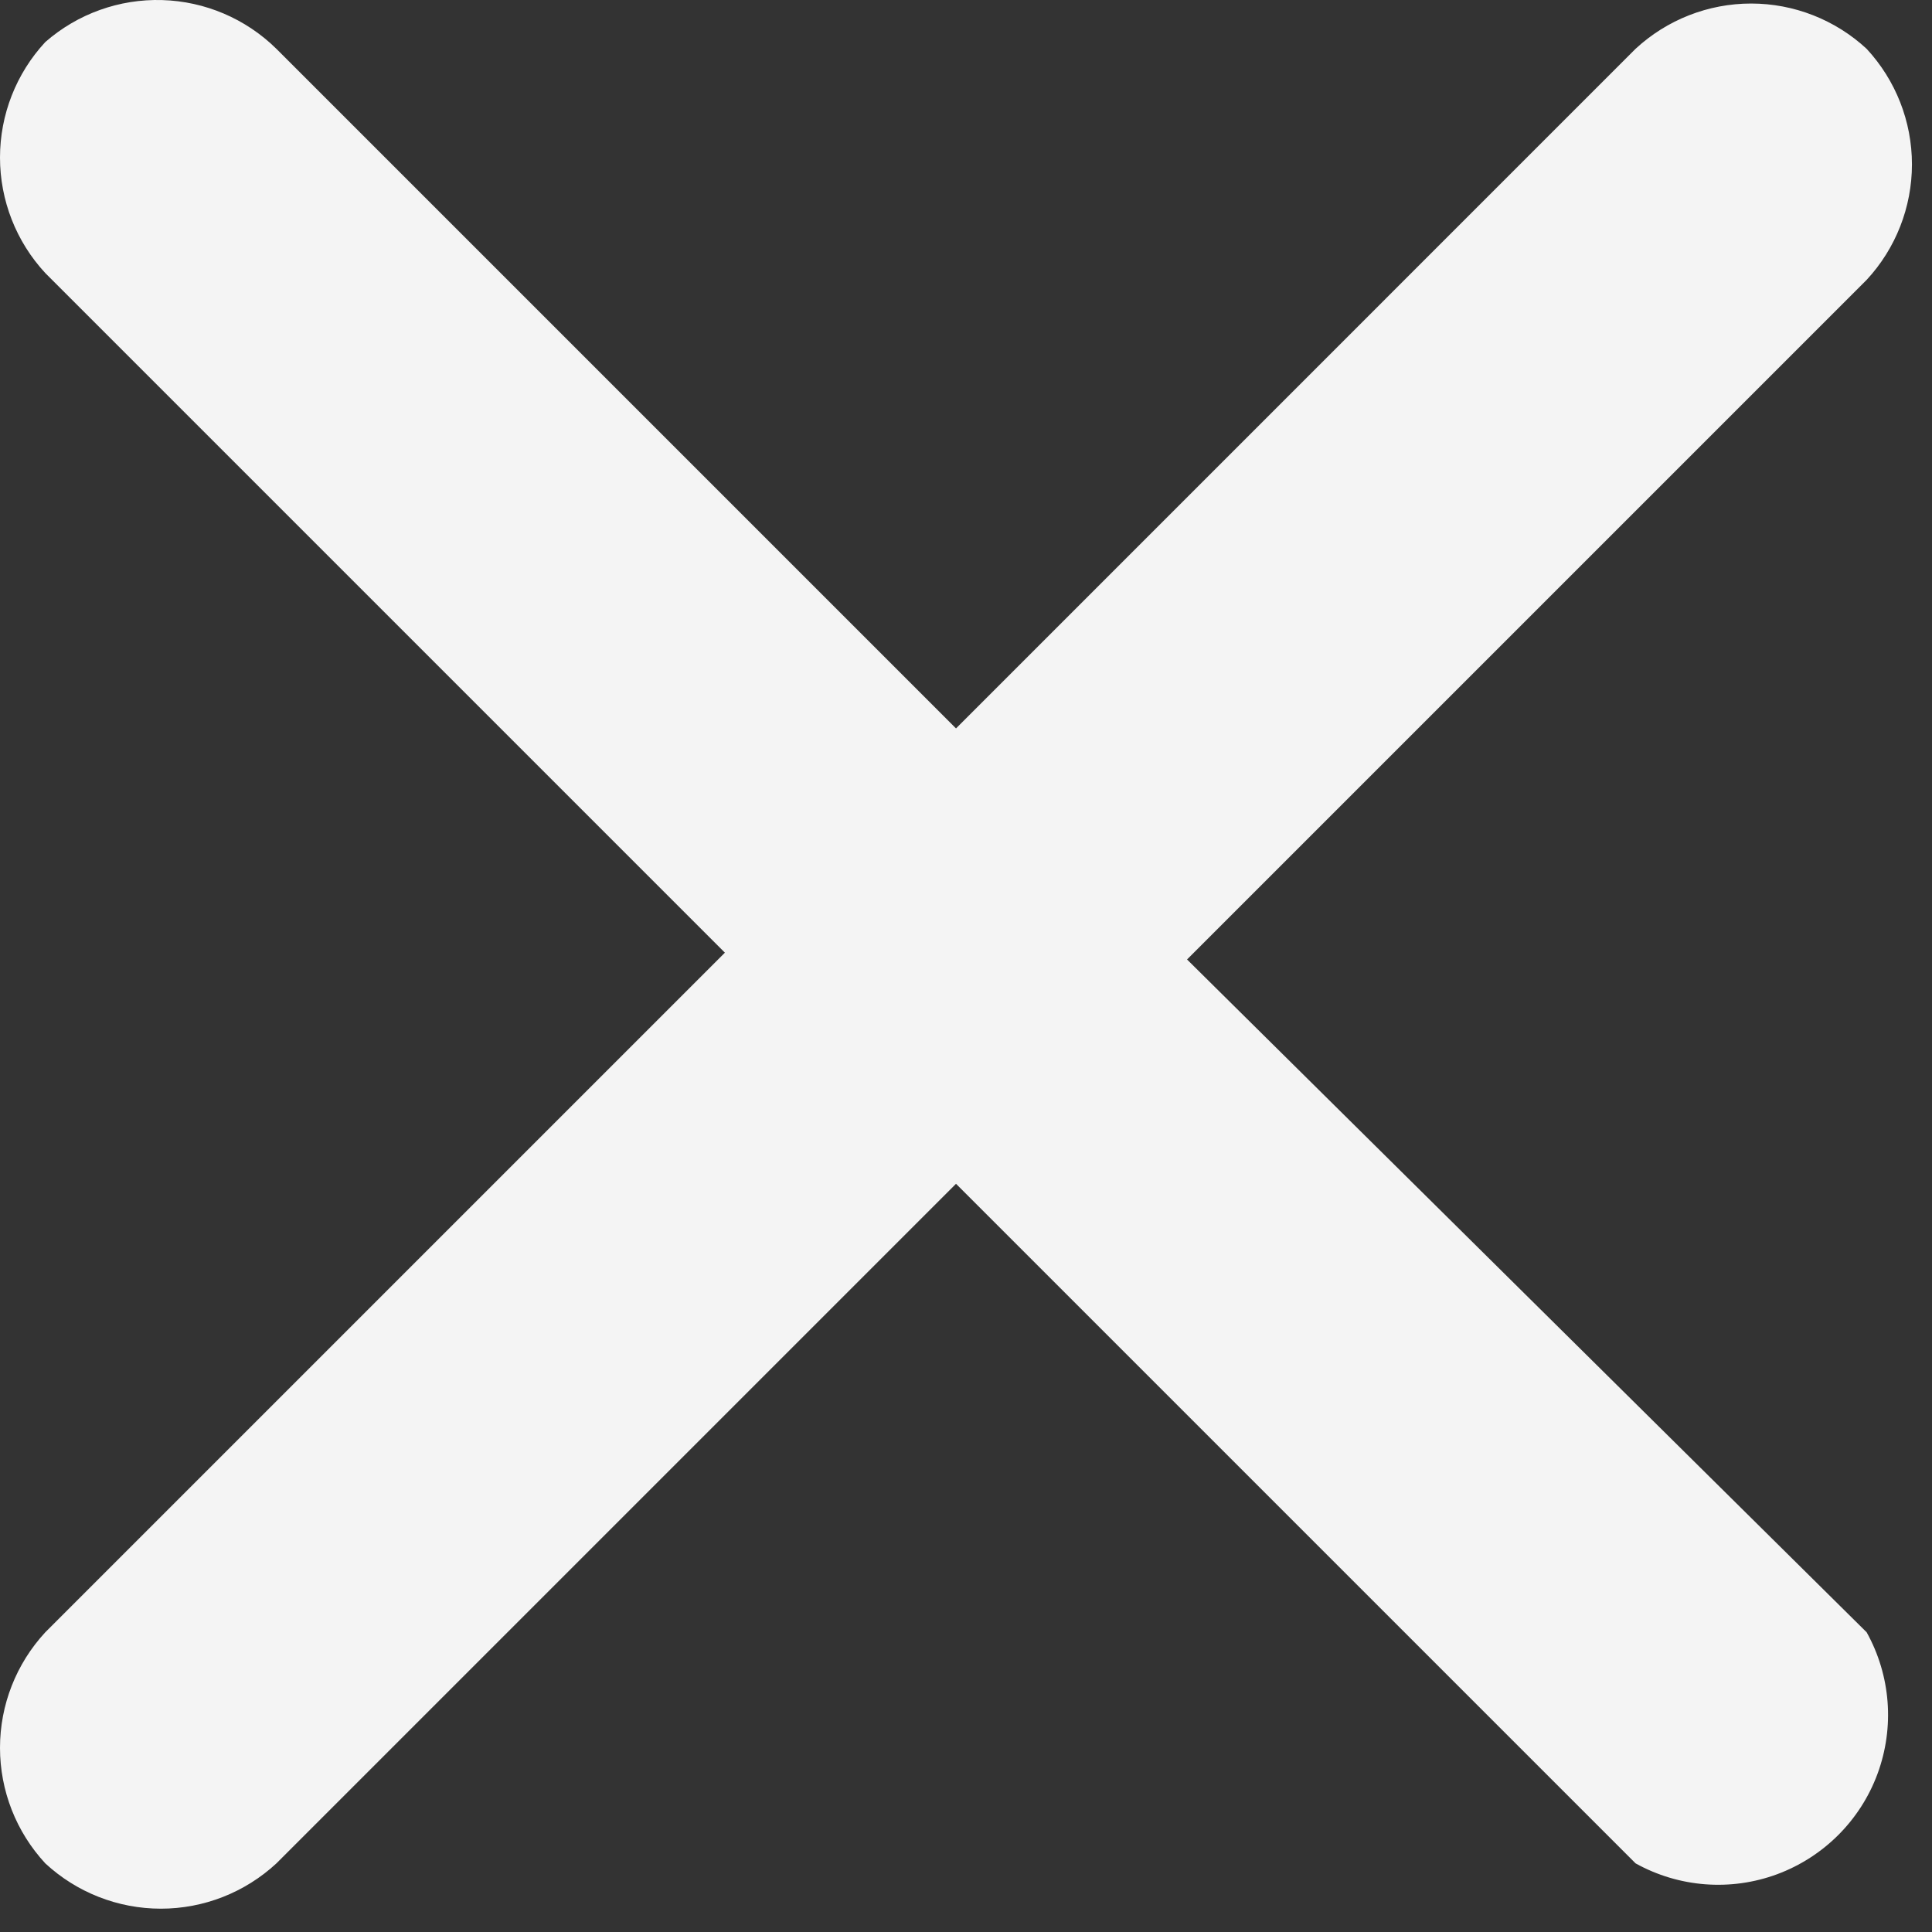 <svg width="29" height="29" viewBox="0 0 29 29" fill="none" xmlns="http://www.w3.org/2000/svg">
<rect x="0" y="0" width="29" height="29" fill="#333333" stroke="none"/>
<path d="M17.818 14.402L28.019 4.201C28.456 3.73 28.699 3.11 28.699 2.467C28.699 1.824 28.456 1.205 28.019 0.733C27.547 0.296 26.928 0.053 26.285 0.053C25.642 0.053 25.022 0.296 24.55 0.733L14.35 10.934L4.149 0.733C3.69 0.281 3.078 0.02 2.435 0.001C1.791 -0.018 1.165 0.207 0.68 0.631C0.243 1.102 0 1.722 0 2.365C0 3.008 0.243 3.628 0.68 4.099L10.881 14.3L0.68 24.501C0.243 24.973 0 25.592 0 26.235C0 26.879 0.243 27.498 0.68 27.97C1.152 28.407 1.771 28.65 2.415 28.65C3.058 28.65 3.677 28.407 4.149 27.97L14.35 17.769L24.551 27.97C25.201 28.331 25.977 28.391 26.675 28.133C27.373 27.874 27.924 27.324 28.182 26.626C28.44 25.928 28.381 25.152 28.019 24.501L17.818 14.402Z" fill="#F4F4F4"/>
</svg>
